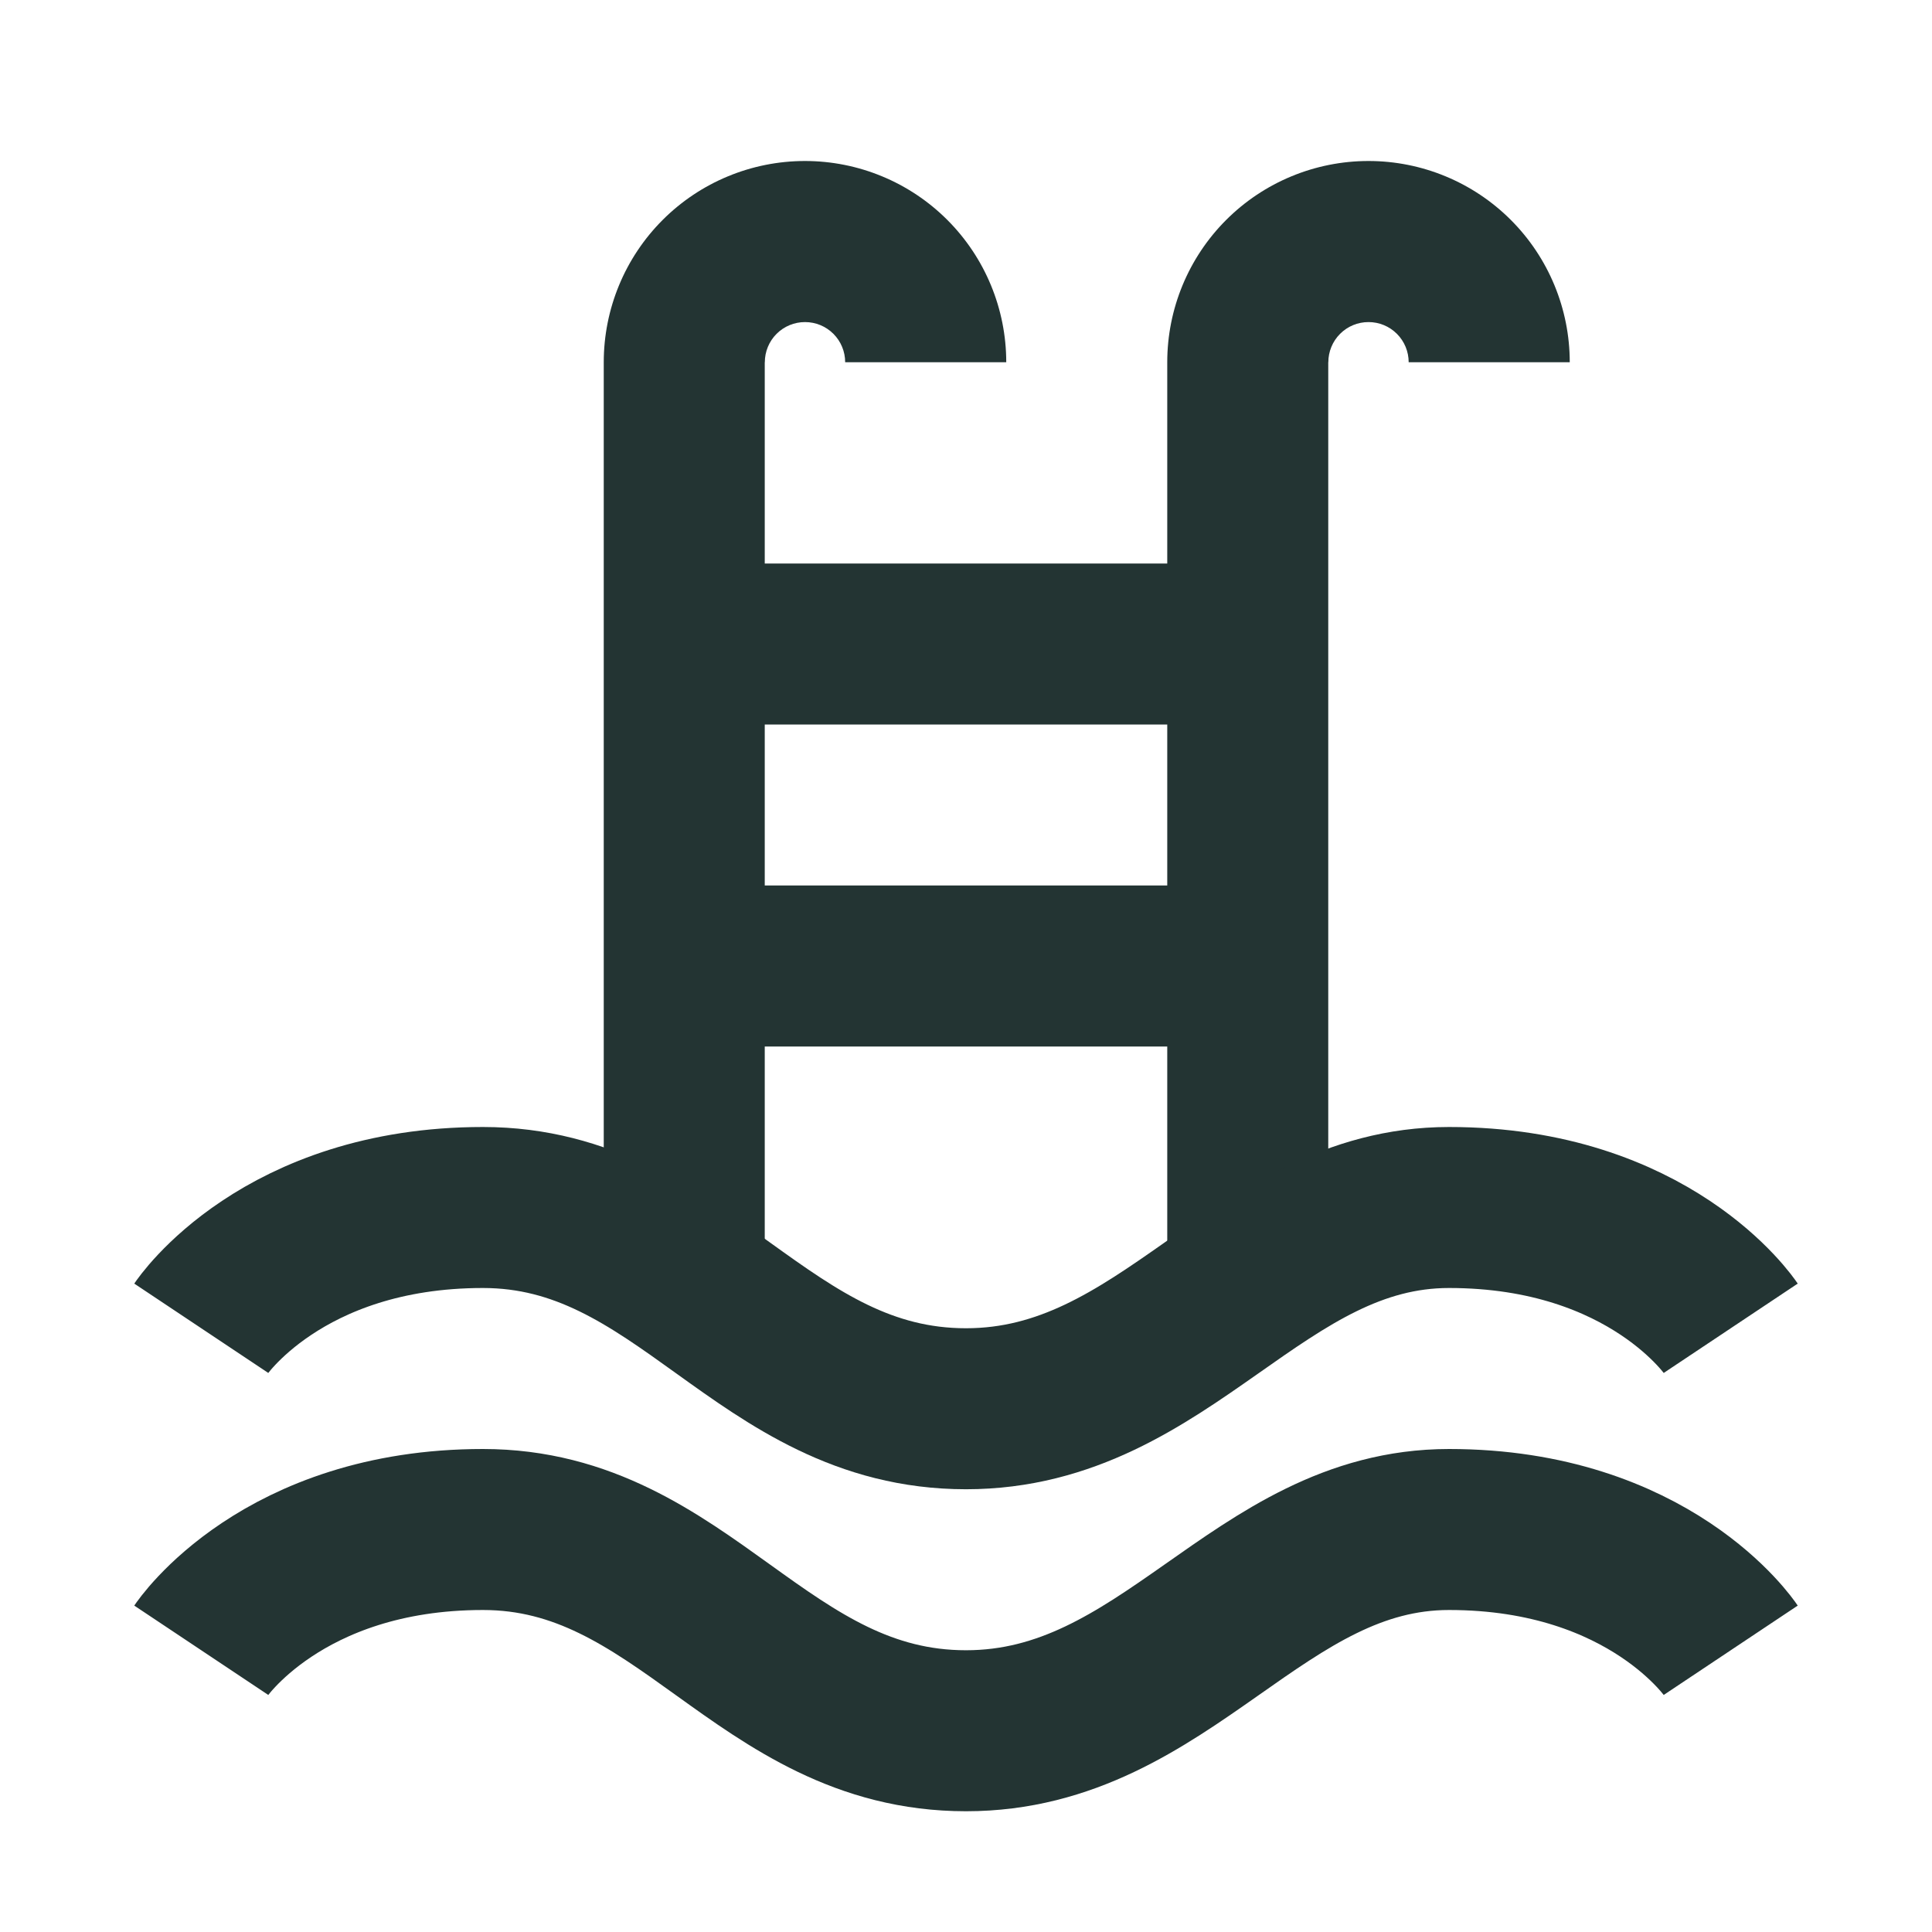 <svg width="24" height="24" viewBox="0 0 24 24" fill="none" xmlns="http://www.w3.org/2000/svg">
<path fill-rule="evenodd" clip-rule="evenodd" d="M12.5 4.5C12.5 3.837 12.237 3.201 11.768 2.732C11.299 2.263 10.663 2 10 2C9.337 2 8.701 2.263 8.232 2.732C7.763 3.201 7.5 3.837 7.5 4.5V15.5H9.5V13H14.5V15.5H16.5V4.5H16.501C16.501 4.368 16.553 4.241 16.647 4.147C16.741 4.053 16.867 4.001 17 4.001C17.133 4.001 17.259 4.053 17.353 4.147C17.447 4.241 17.499 4.368 17.499 4.5H19.5C19.5 3.837 19.237 3.201 18.768 2.732C18.299 2.263 17.663 2 17 2C16.337 2 15.701 2.263 15.232 2.732C14.763 3.201 14.5 3.837 14.5 4.5V7H9.5V4.5H9.501C9.501 4.368 9.553 4.241 9.647 4.147C9.741 4.053 9.868 4.001 10 4.001C10.133 4.001 10.259 4.053 10.353 4.147C10.447 4.241 10.499 4.368 10.499 4.5H12.5ZM14.5 11V9H9.5V11H14.5Z" fill="#233433"/>
<path d="M2.5 16.5C2.5 16.5 3.5 15 6 15C8.5 15 9.462 17.5 12 17.5C14.5 17.5 15.624 15 18 15C20.5 15 21.5 16.5 21.5 16.5" stroke="#233433" stroke-width="2"/>
<path d="M2.5 20.5C2.5 20.5 3.5 19 6 19C8.5 19 9.462 21.5 12 21.5C14.5 21.5 15.624 19 18 19C20.5 19 21.5 20.5 21.5 20.5" stroke="#233433" stroke-width="2"/>
</svg>
